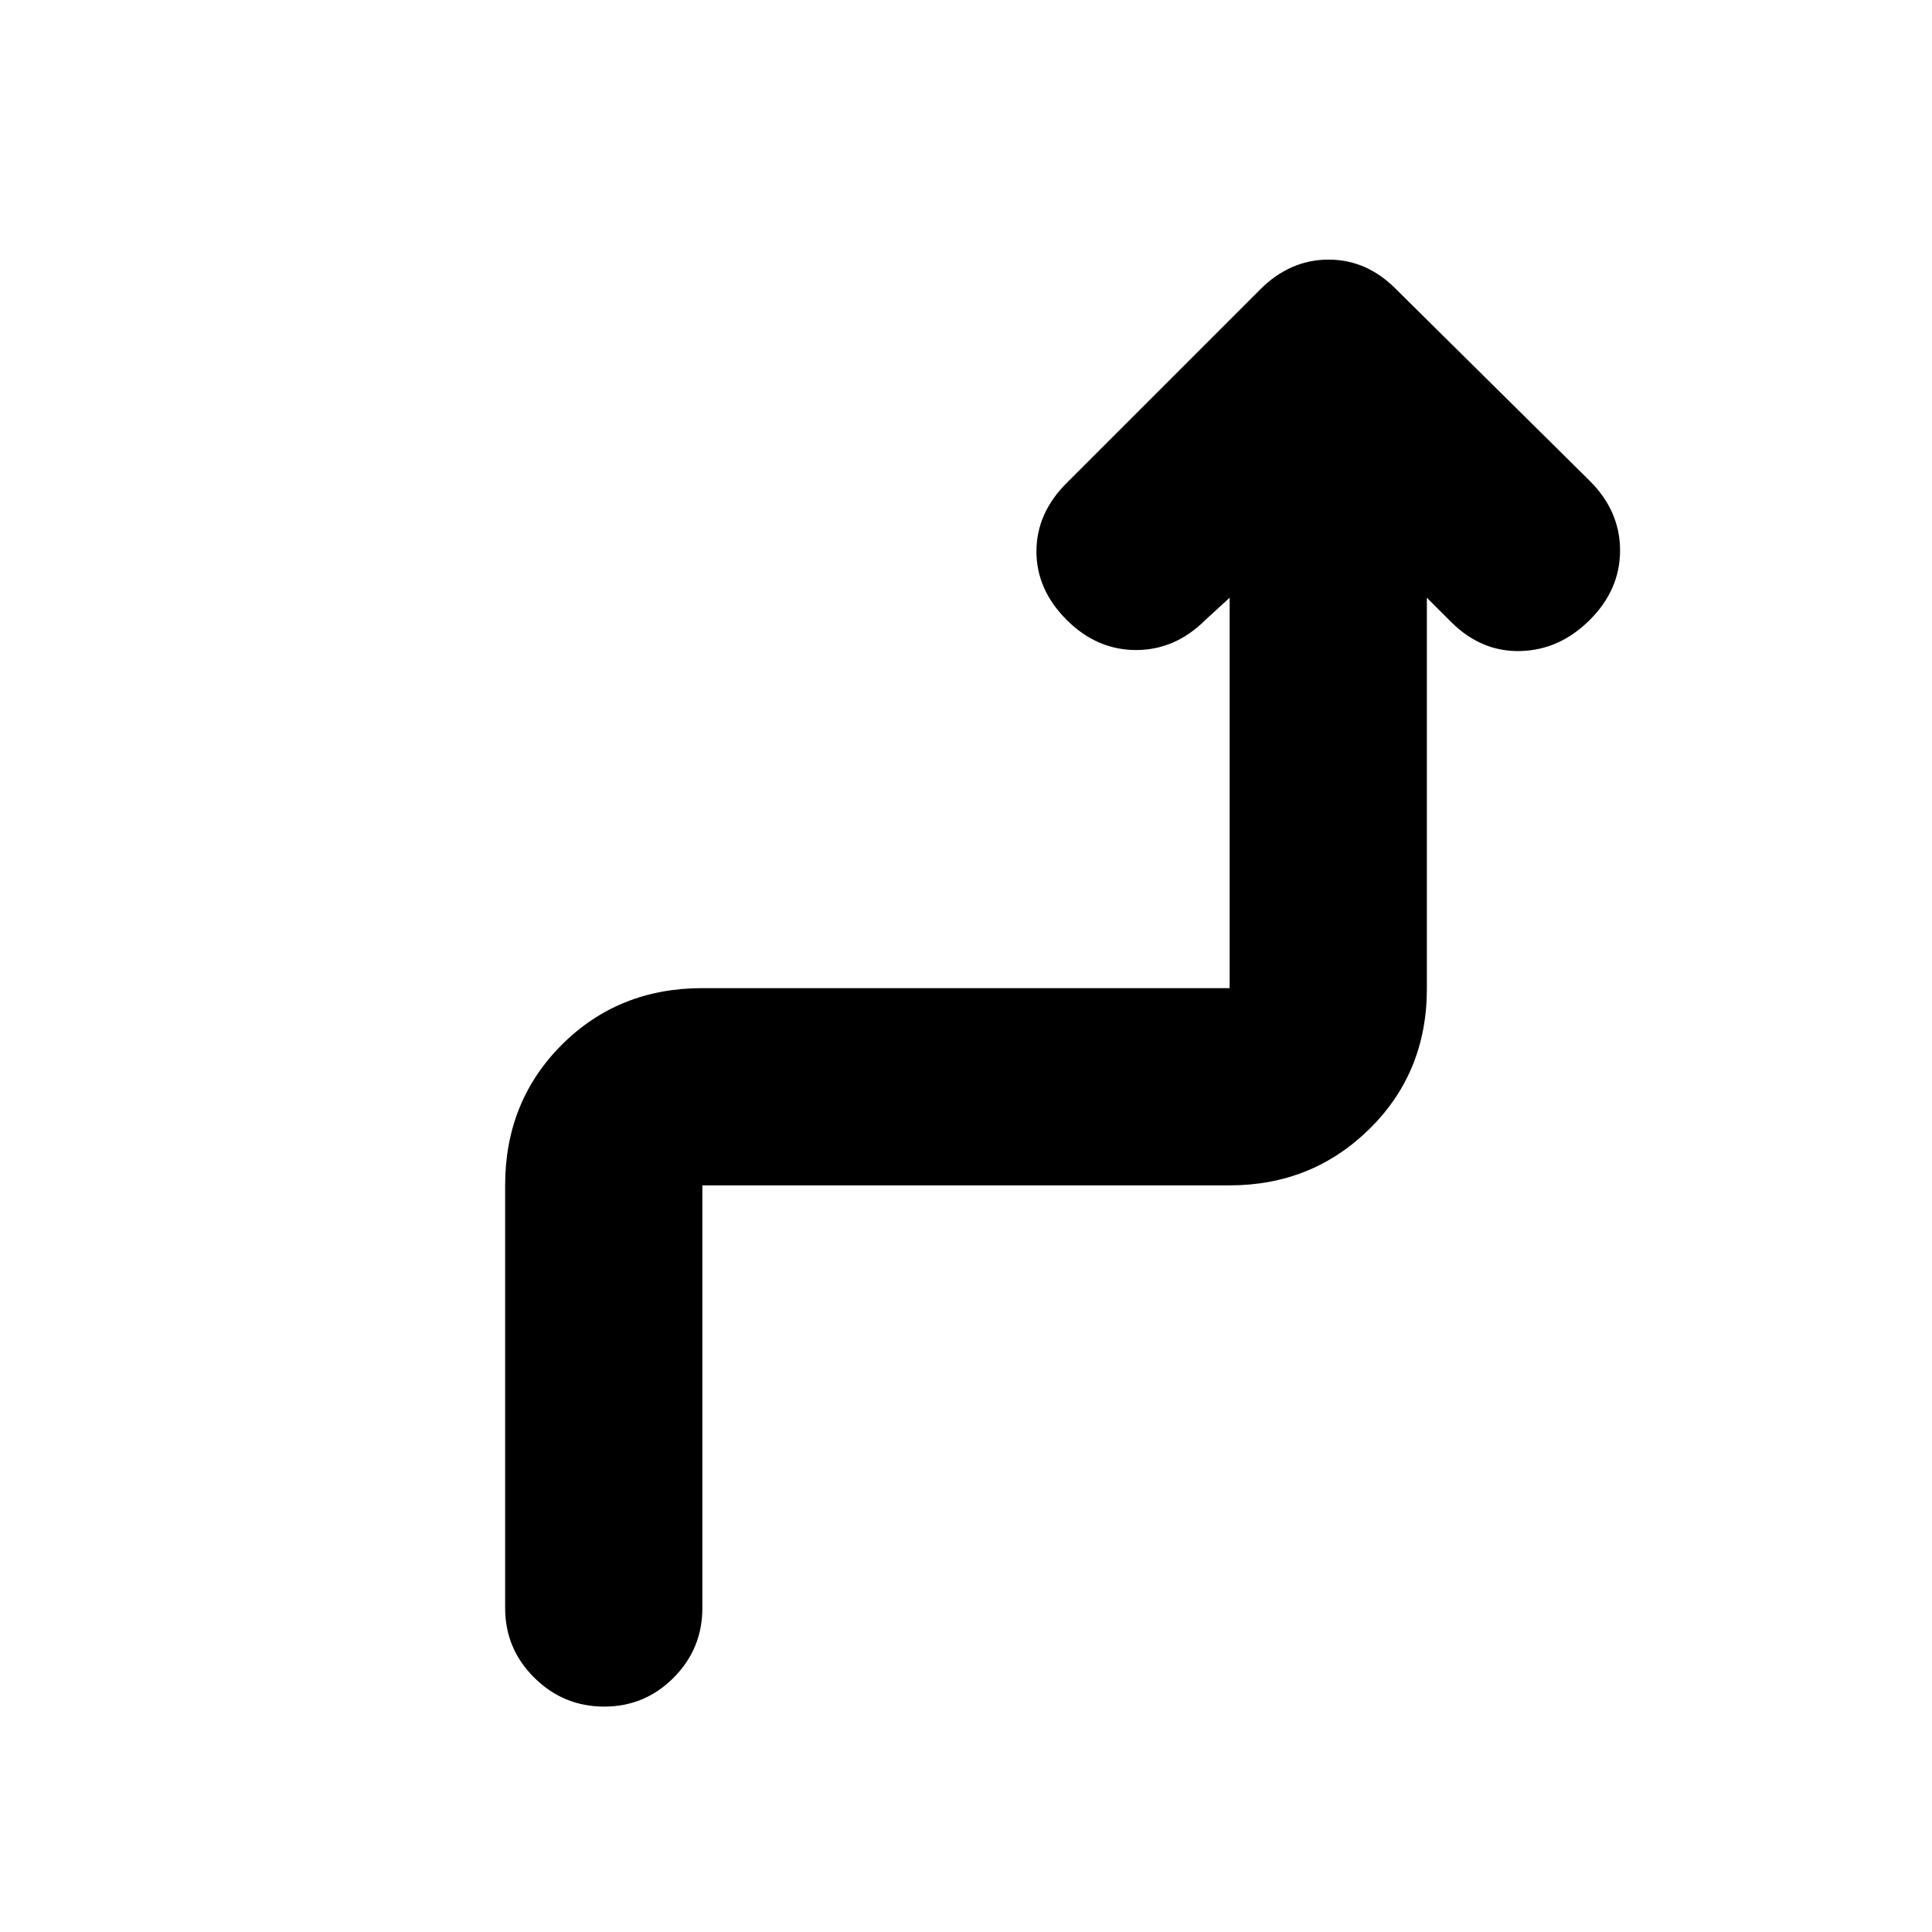 <svg xmlns="http://www.w3.org/2000/svg" height="20" viewBox="0 -960 960 960" width="20"><path d="M300.21-112q-20.21 0-34.71-14.35T251-161v-210q0-41.7 28.15-69.85Q307.3-469 349-469h262v-194l-12 11q-15 15-34.5 15T530-652q-15-15-15-34t15-34l96.14-96.14Q641-831 660.18-831T694-816l96 95q15 15 15 34.5T790-652q-15 15-34.5 15.5T721-651l-12-12v194.29q0 41.58-28.5 69.65Q652-371 611-371H349v210q0 20.3-14.29 34.65Q320.42-112 300.21-112Z"/></svg>